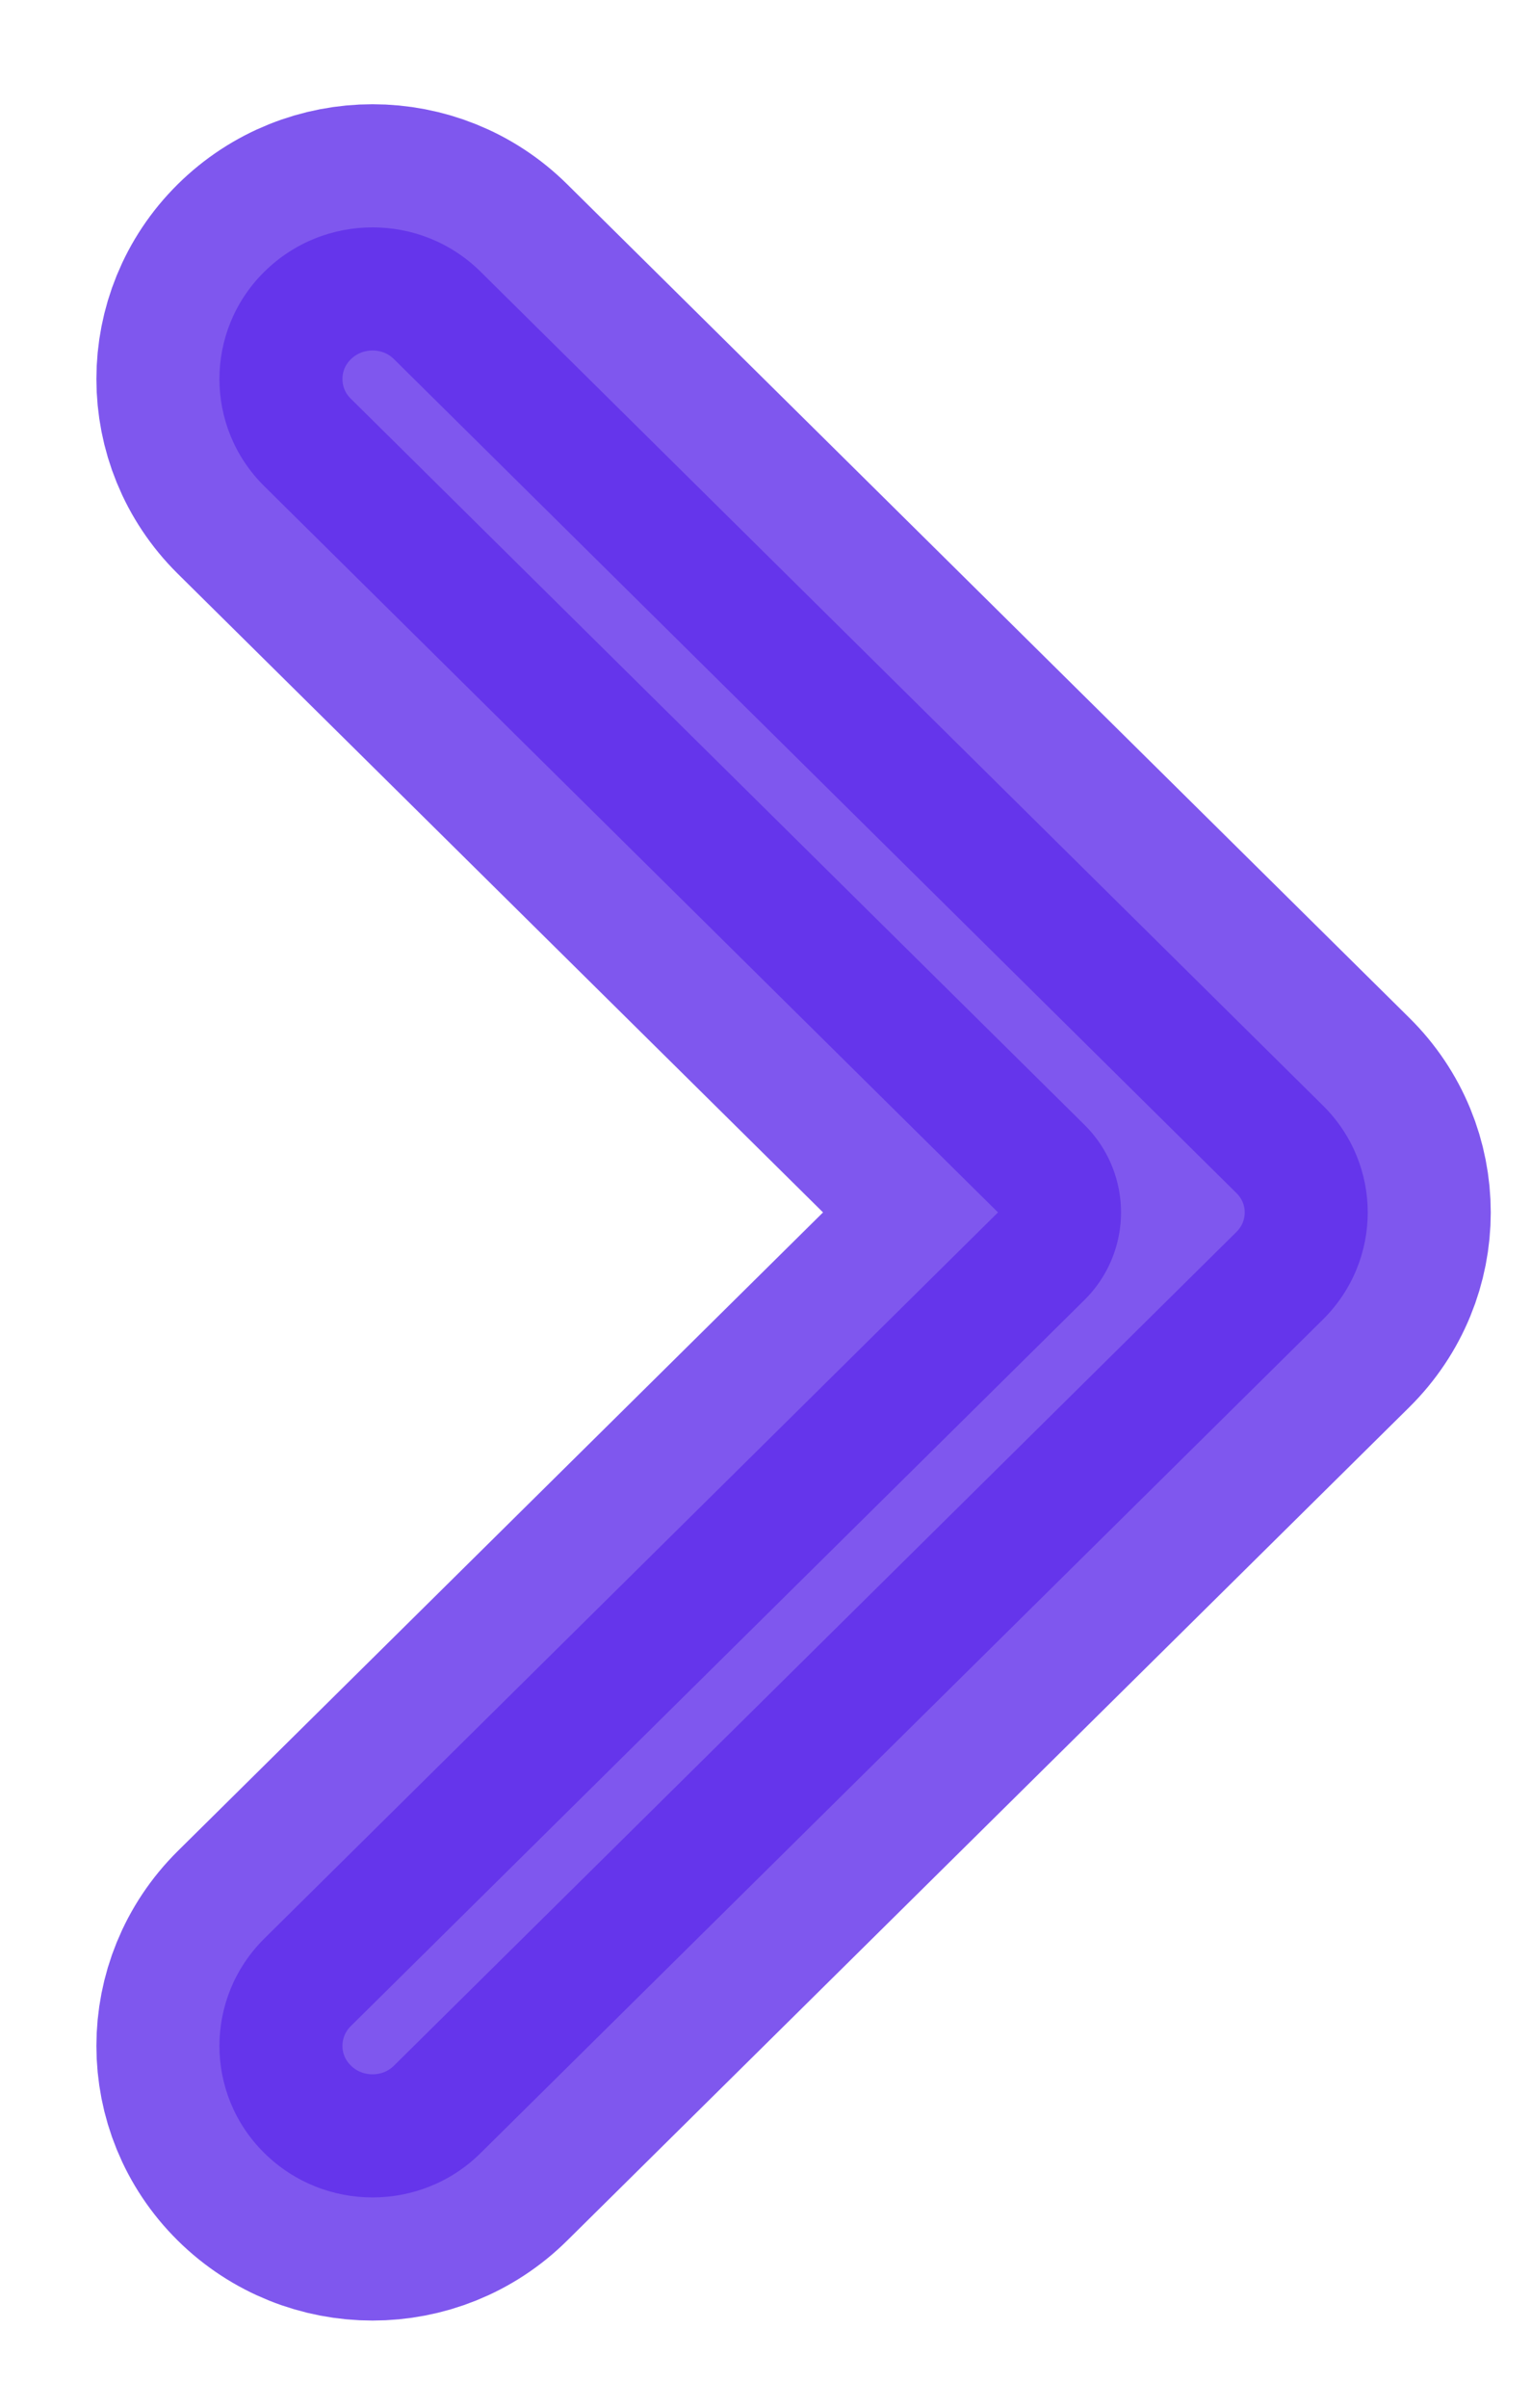 <svg width="7" height="11" viewBox="0 0 7 11" fill="none" xmlns="http://www.w3.org/2000/svg">
<path opacity="0.8" fill-rule="evenodd" clip-rule="evenodd" d="M1.208 1.242C1.482 0.971 1.925 0.971 2.198 1.242L6.048 5.05C6.322 5.32 6.322 5.758 6.048 6.029L2.198 9.836C1.925 10.107 1.482 10.107 1.208 9.836C0.935 9.566 0.935 9.128 1.208 8.857L4.563 5.539L1.208 2.221C0.935 1.951 0.935 1.512 1.208 1.242Z" fill="#5F2EEA" stroke="#5F2EEA" stroke-width="1.125" stroke-linecap="round" stroke-linejoin="round"/>
</svg>
